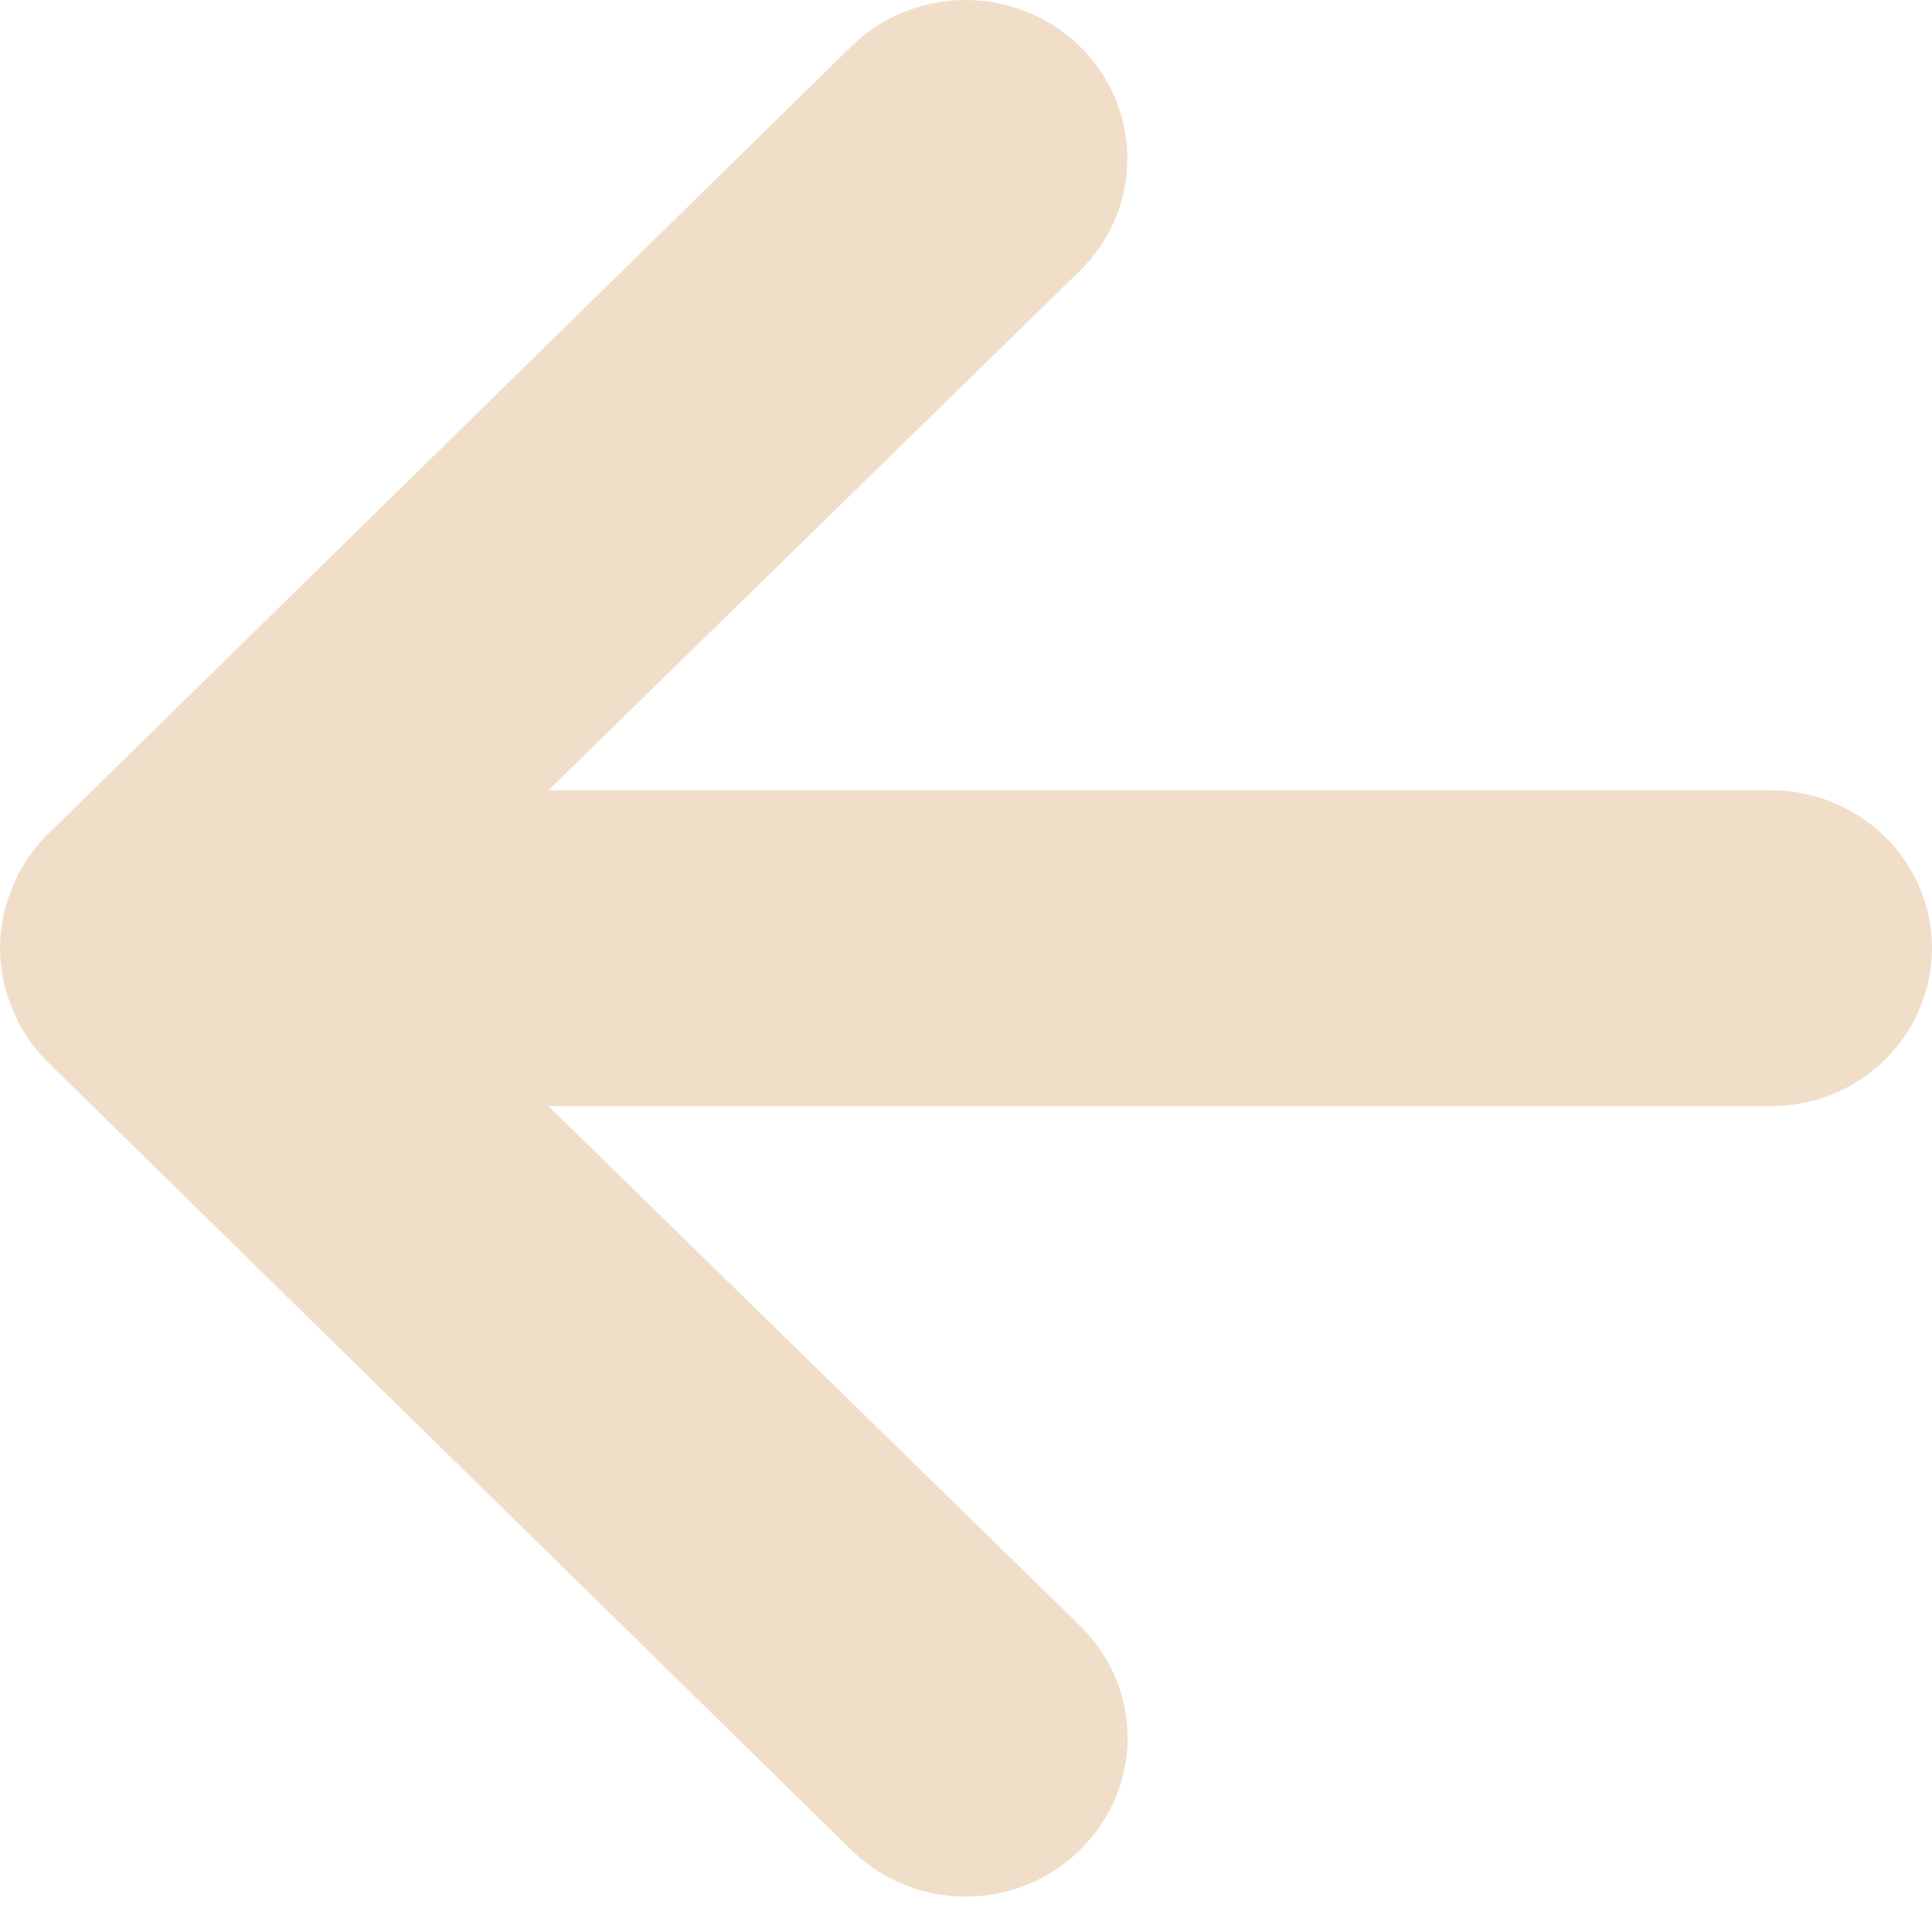 <svg width="26" height="26" viewBox="0 0 26 26" fill="none" xmlns="http://www.w3.org/2000/svg">
<path d="M23.832 10.635H7.381L14.534 3.643C14.942 3.243 15.171 2.7 15.171 2.134C15.171 1.568 14.942 1.025 14.534 0.625C14.125 0.225 13.572 0 12.995 0C12.417 0 11.864 0.225 11.456 0.625L0.618 11.251C0.42 11.454 0.266 11.692 0.163 11.953C-0.054 12.47 -0.054 13.05 0.163 13.568C0.266 13.829 0.42 14.067 0.618 14.269L11.456 24.896C11.657 25.095 11.897 25.253 12.161 25.361C12.425 25.469 12.709 25.524 12.995 25.524C13.281 25.524 13.564 25.469 13.828 25.361C14.092 25.253 14.332 25.095 14.534 24.896C14.737 24.698 14.898 24.463 15.008 24.204C15.118 23.945 15.175 23.667 15.175 23.387C15.175 23.106 15.118 22.828 15.008 22.569C14.898 22.31 14.737 22.075 14.534 21.878L7.381 14.886H23.832C24.407 14.886 24.959 14.662 25.365 14.263C25.772 13.865 26 13.324 26 12.76C26 12.197 25.772 11.656 25.365 11.258C24.959 10.859 24.407 10.635 23.832 10.635Z" fill="#F1DEC9"/>
</svg>
